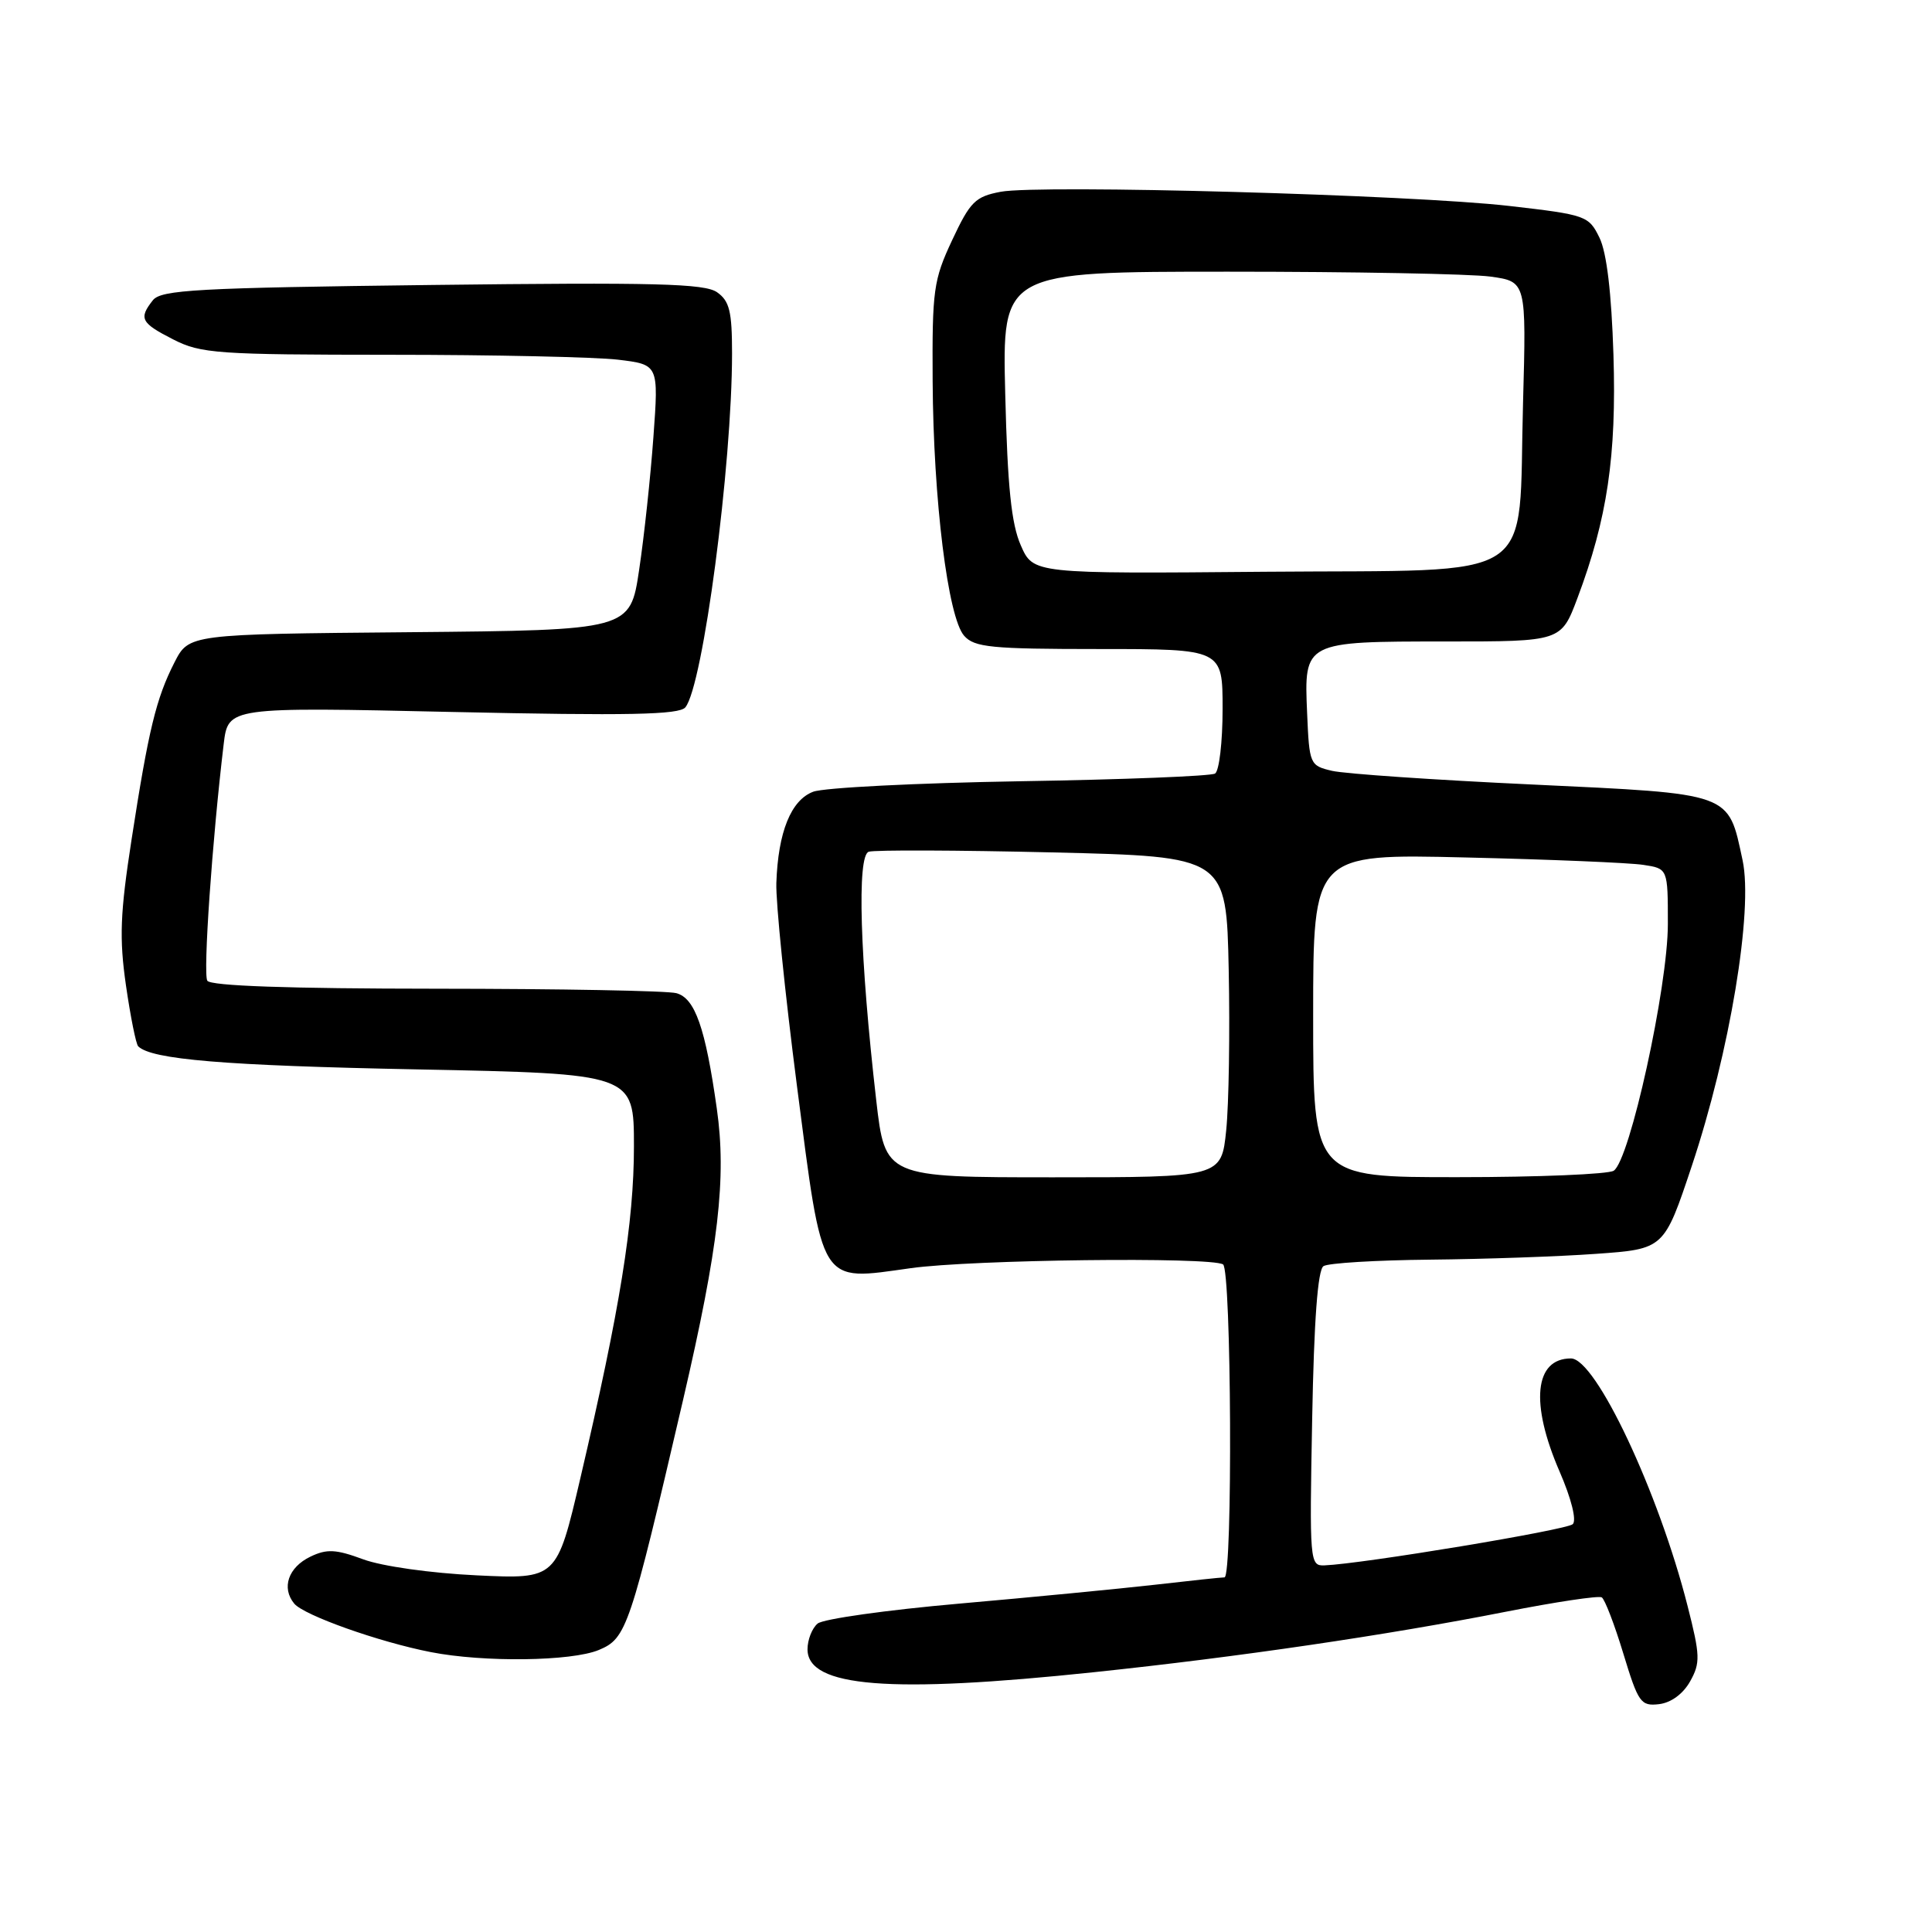 <?xml version="1.0" encoding="UTF-8" standalone="no"?>
<!DOCTYPE svg PUBLIC "-//W3C//DTD SVG 1.1//EN" "http://www.w3.org/Graphics/SVG/1.1/DTD/svg11.dtd" >
<svg xmlns="http://www.w3.org/2000/svg" xmlns:xlink="http://www.w3.org/1999/xlink" version="1.1" viewBox="0 0 256 256">
 <g >
 <path fill="currentColor"
d=" M 223.95 222.79 C 225.32 220.34 225.29 219.38 223.61 212.79 C 219.77 197.68 211.44 180.00 208.16 180.00 C 203.32 180.00 202.73 185.94 206.65 194.98 C 208.21 198.57 208.93 201.45 208.40 201.96 C 207.60 202.73 180.54 207.22 175.50 207.42 C 173.55 207.50 173.51 206.98 173.87 188.00 C 174.11 174.95 174.61 168.26 175.37 167.77 C 175.99 167.36 182.35 166.98 189.50 166.91 C 196.65 166.84 206.55 166.50 211.50 166.14 C 220.50 165.50 220.50 165.50 224.17 154.50 C 229.20 139.43 232.33 120.63 230.90 113.98 C 228.96 104.95 229.70 105.21 203.00 103.95 C 190.07 103.35 178.15 102.53 176.50 102.14 C 173.56 101.45 173.49 101.29 173.20 94.49 C 172.79 84.99 172.77 85.00 191.62 85.00 C 206.86 85.00 206.86 85.00 209.02 79.25 C 212.97 68.75 214.21 60.42 213.79 47.00 C 213.53 38.80 212.90 33.47 211.94 31.50 C 210.52 28.59 210.17 28.46 199.99 27.29 C 187.18 25.81 137.82 24.44 132.60 25.41 C 129.23 26.05 128.56 26.71 126.17 31.81 C 123.69 37.10 123.51 38.42 123.58 50.50 C 123.67 66.21 125.60 81.83 127.76 84.25 C 129.12 85.78 131.35 86.00 145.65 86.00 C 162.00 86.00 162.00 86.00 162.00 93.94 C 162.00 98.31 161.55 102.16 161.00 102.50 C 160.46 102.84 148.82 103.30 135.15 103.52 C 121.49 103.75 109.15 104.37 107.75 104.91 C 104.81 106.02 103.10 110.25 102.87 117.00 C 102.78 119.47 104.01 131.58 105.60 143.89 C 109.07 170.69 108.48 169.74 120.67 168.04 C 128.81 166.90 160.41 166.52 162.06 167.54 C 163.17 168.22 163.36 209.00 162.25 209.01 C 161.84 209.01 157.68 209.45 153.00 209.99 C 148.32 210.52 136.66 211.65 127.09 212.49 C 117.51 213.33 109.07 214.52 108.34 215.13 C 107.60 215.75 107.00 217.28 107.00 218.54 C 107.00 223.57 117.89 224.43 145.00 221.57 C 164.10 219.56 183.70 216.68 199.50 213.57 C 206.10 212.27 211.83 211.41 212.24 211.66 C 212.64 211.90 213.93 215.25 215.10 219.11 C 217.08 225.62 217.41 226.09 219.83 225.81 C 221.43 225.62 223.02 224.45 223.95 222.79 Z  M 79.35 218.63 C 83.03 217.09 83.45 215.83 90.51 185.50 C 95.22 165.22 96.29 156.06 94.98 146.89 C 93.47 136.18 92.09 132.26 89.62 131.60 C 88.45 131.28 74.14 131.02 57.81 131.01 C 38.24 131.00 27.90 130.64 27.47 129.95 C 26.89 129.02 28.11 111.40 29.64 98.59 C 30.23 93.68 30.23 93.68 60.00 94.34 C 83.28 94.85 89.99 94.71 90.81 93.73 C 93.14 90.92 97.00 61.71 97.00 46.81 C 97.00 41.25 96.66 39.88 95.01 38.72 C 93.36 37.57 86.76 37.40 57.26 37.76 C 26.09 38.14 21.34 38.40 20.25 39.79 C 18.36 42.20 18.66 42.79 22.96 44.98 C 26.62 46.85 28.82 47.00 51.71 47.01 C 65.34 47.01 78.93 47.31 81.89 47.66 C 87.28 48.31 87.28 48.31 86.58 57.91 C 86.20 63.18 85.35 71.10 84.69 75.50 C 83.50 83.50 83.50 83.50 54.26 83.77 C 25.03 84.03 25.03 84.03 23.12 87.77 C 20.69 92.53 19.68 96.69 17.43 111.26 C 15.92 121.02 15.79 124.31 16.69 130.57 C 17.29 134.72 18.02 138.35 18.31 138.64 C 20.06 140.39 29.74 141.20 55.25 141.70 C 84.00 142.27 84.00 142.27 84.00 151.89 C 84.00 161.98 82.16 173.38 76.90 195.87 C 73.77 209.25 73.77 209.25 63.13 208.74 C 57.06 208.45 50.63 207.54 48.13 206.62 C 44.51 205.28 43.31 205.22 41.14 206.26 C 38.20 207.67 37.26 210.40 38.99 212.49 C 40.28 214.04 50.21 217.57 57.07 218.91 C 64.09 220.29 75.73 220.14 79.35 218.63 Z  M 116.10 145.75 C 113.94 126.96 113.53 113.38 115.11 112.86 C 115.87 112.61 126.85 112.65 139.50 112.95 C 162.50 113.50 162.50 113.50 162.81 128.50 C 162.98 136.75 162.83 146.31 162.48 149.75 C 161.84 156.00 161.84 156.00 139.56 156.00 C 117.28 156.00 117.28 156.00 116.10 145.75 Z  M 174.00 134.57 C 174.00 113.13 174.00 113.13 194.25 113.62 C 205.39 113.88 215.96 114.32 217.75 114.60 C 221.00 115.09 221.00 115.09 221.00 122.44 C 221.00 130.79 215.95 153.78 213.82 155.13 C 213.09 155.59 203.84 155.98 193.25 155.98 C 174.00 156.00 174.00 156.00 174.00 134.57 Z  M 135.26 72.26 C 134.01 69.43 133.50 64.48 133.20 52.25 C 132.79 36.00 132.79 36.00 162.76 36.00 C 179.24 36.00 194.87 36.29 197.49 36.65 C 202.25 37.31 202.25 37.31 201.81 53.40 C 201.13 77.66 204.51 75.45 167.69 75.76 C 136.91 76.03 136.91 76.03 135.26 72.26 Z "/>
</g>
</svg>